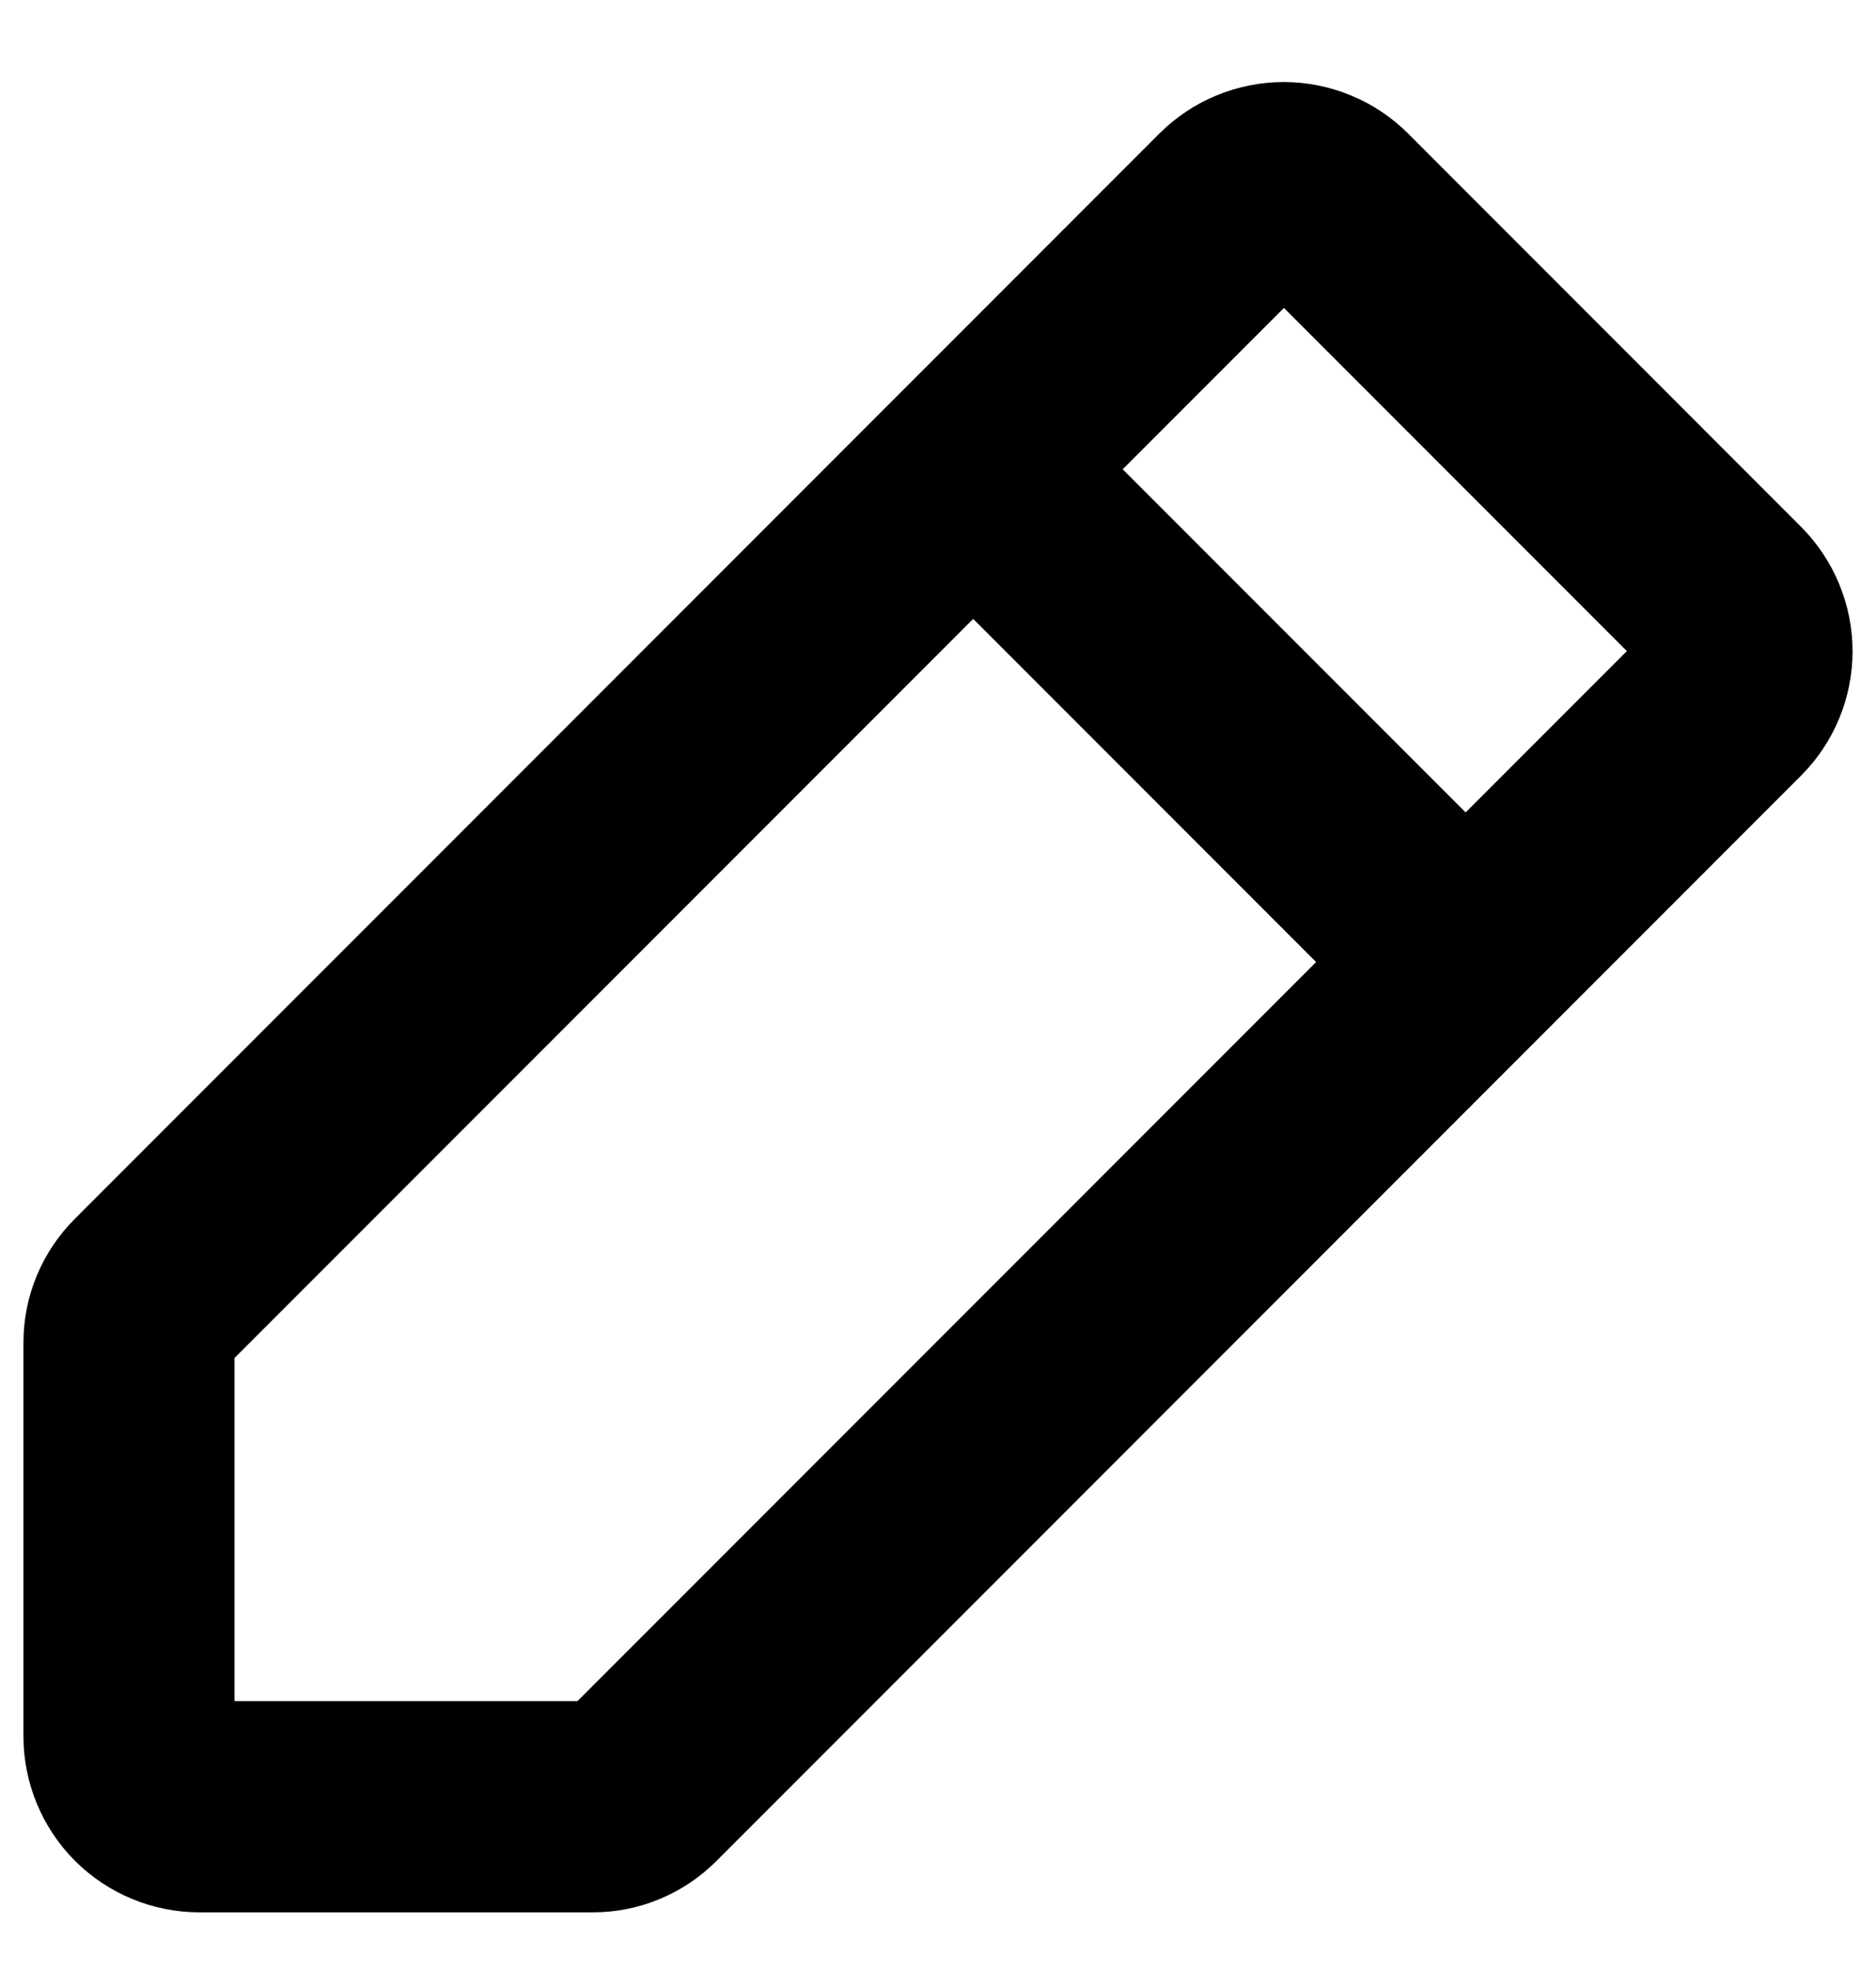 <svg width="20" height="21" viewBox="0 0 20 21" fill="none" xmlns="http://www.w3.org/2000/svg">
<path d="M19.201 5.613L15.012 1.423C14.838 1.249 14.631 1.111 14.403 1.017C14.176 0.923 13.932 0.874 13.686 0.874C13.44 0.874 13.196 0.923 12.968 1.017C12.741 1.111 12.534 1.249 12.36 1.423L0.799 12.985C0.625 13.158 0.486 13.365 0.392 13.592C0.297 13.82 0.249 14.064 0.25 14.31V18.5C0.25 18.997 0.448 19.474 0.799 19.826C1.151 20.177 1.628 20.375 2.125 20.375H6.315C6.561 20.376 6.805 20.328 7.033 20.233C7.26 20.139 7.467 20 7.64 19.826L19.201 8.264C19.552 7.913 19.75 7.436 19.75 6.939C19.75 6.442 19.552 5.965 19.201 5.613ZM6.156 18.125H2.5V14.469L10.375 6.594L14.031 10.25L6.156 18.125ZM15.625 8.656L11.969 5L13.688 3.281L17.344 6.937L15.625 8.656Z" fill="black"/>
</svg>
